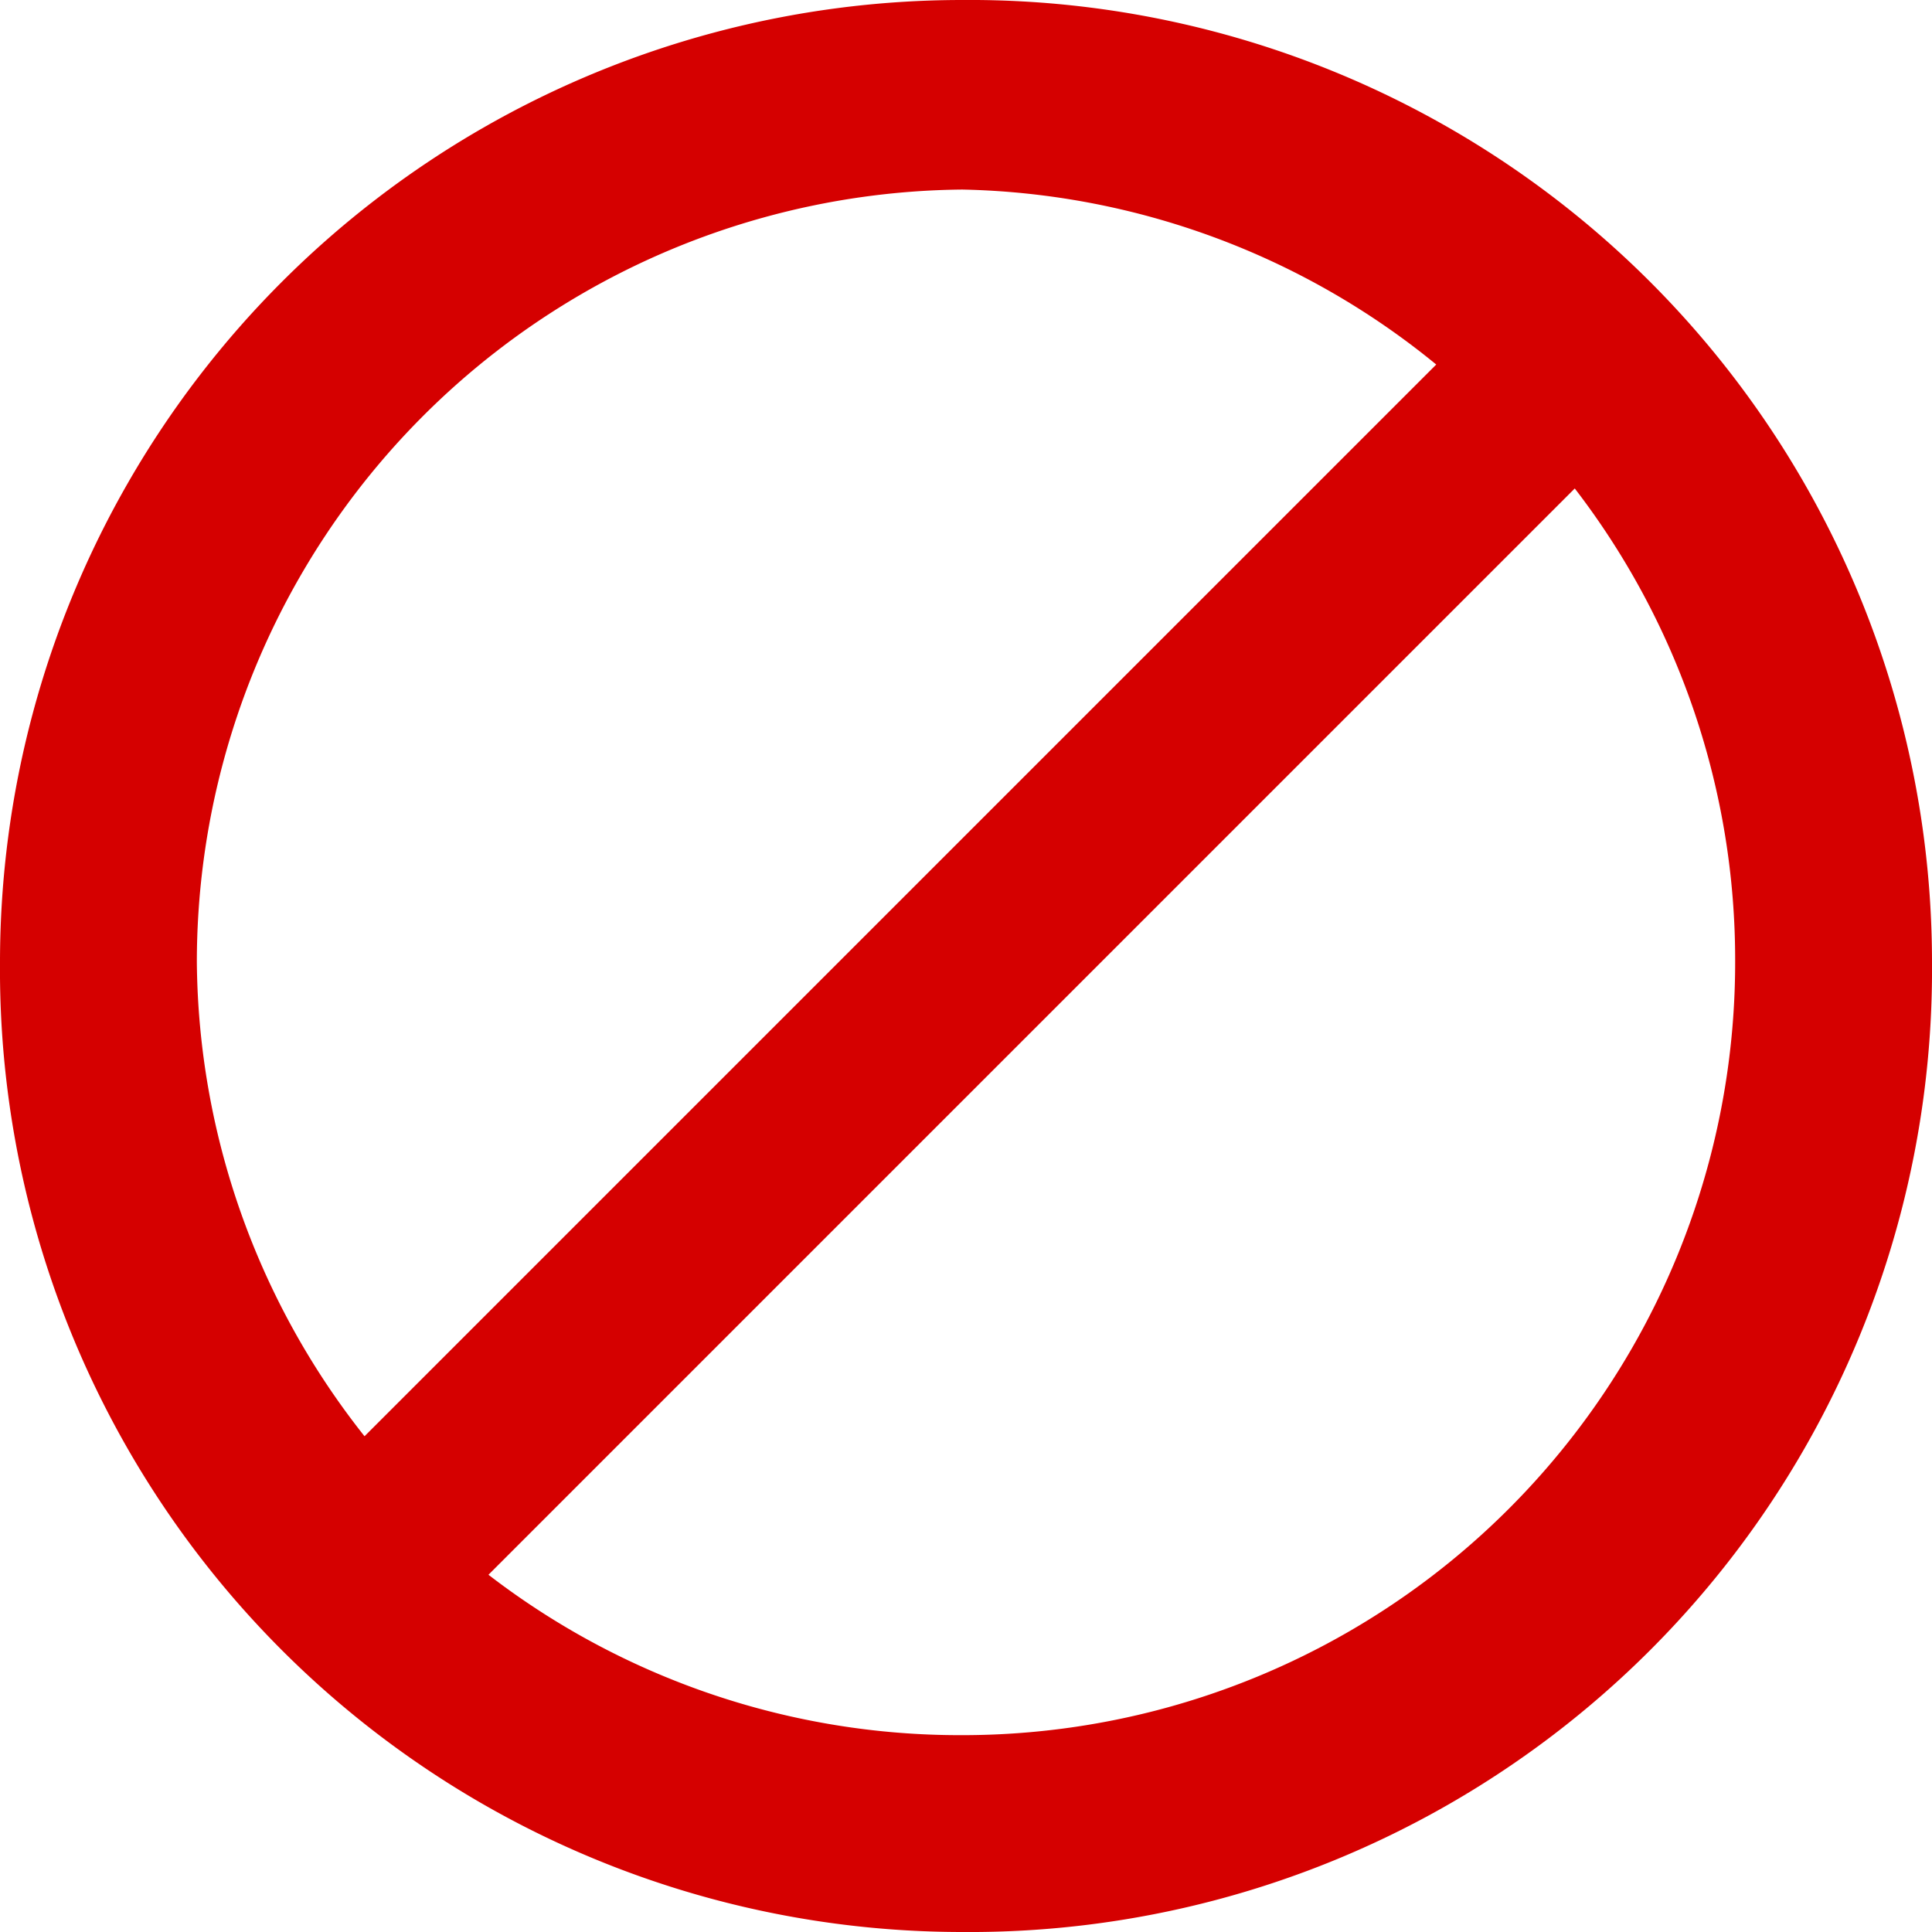 <svg xmlns="http://www.w3.org/2000/svg" width="100" height="100" viewBox="0 0 26.5 26.5">
    <path fill="#d50000" fill-opacity="1"
          d="M13.2 0A13.2 13.2 0 0 0 0 13.2a13.2 13.2 0 0 0 13.2 13.3 13.2 13.2 0 0 0 13.3-13.3A13.2 13.2 0 0 0 13.2 0zm0 2.6A10.6 10.6 0 0 1 19.7 5L5 19.7a10.6 10.6 0 0 1-2.3-6.5A10.6 10.6 0 0 1 13.2 2.6zm8.4 4.1a10.6 10.6 0 0 1 2.2 6.5 10.6 10.6 0 0 1-10.6 10.6 10.6 10.6 0 0 1-6.5-2.2L21.6 6.7z"/>
</svg>
